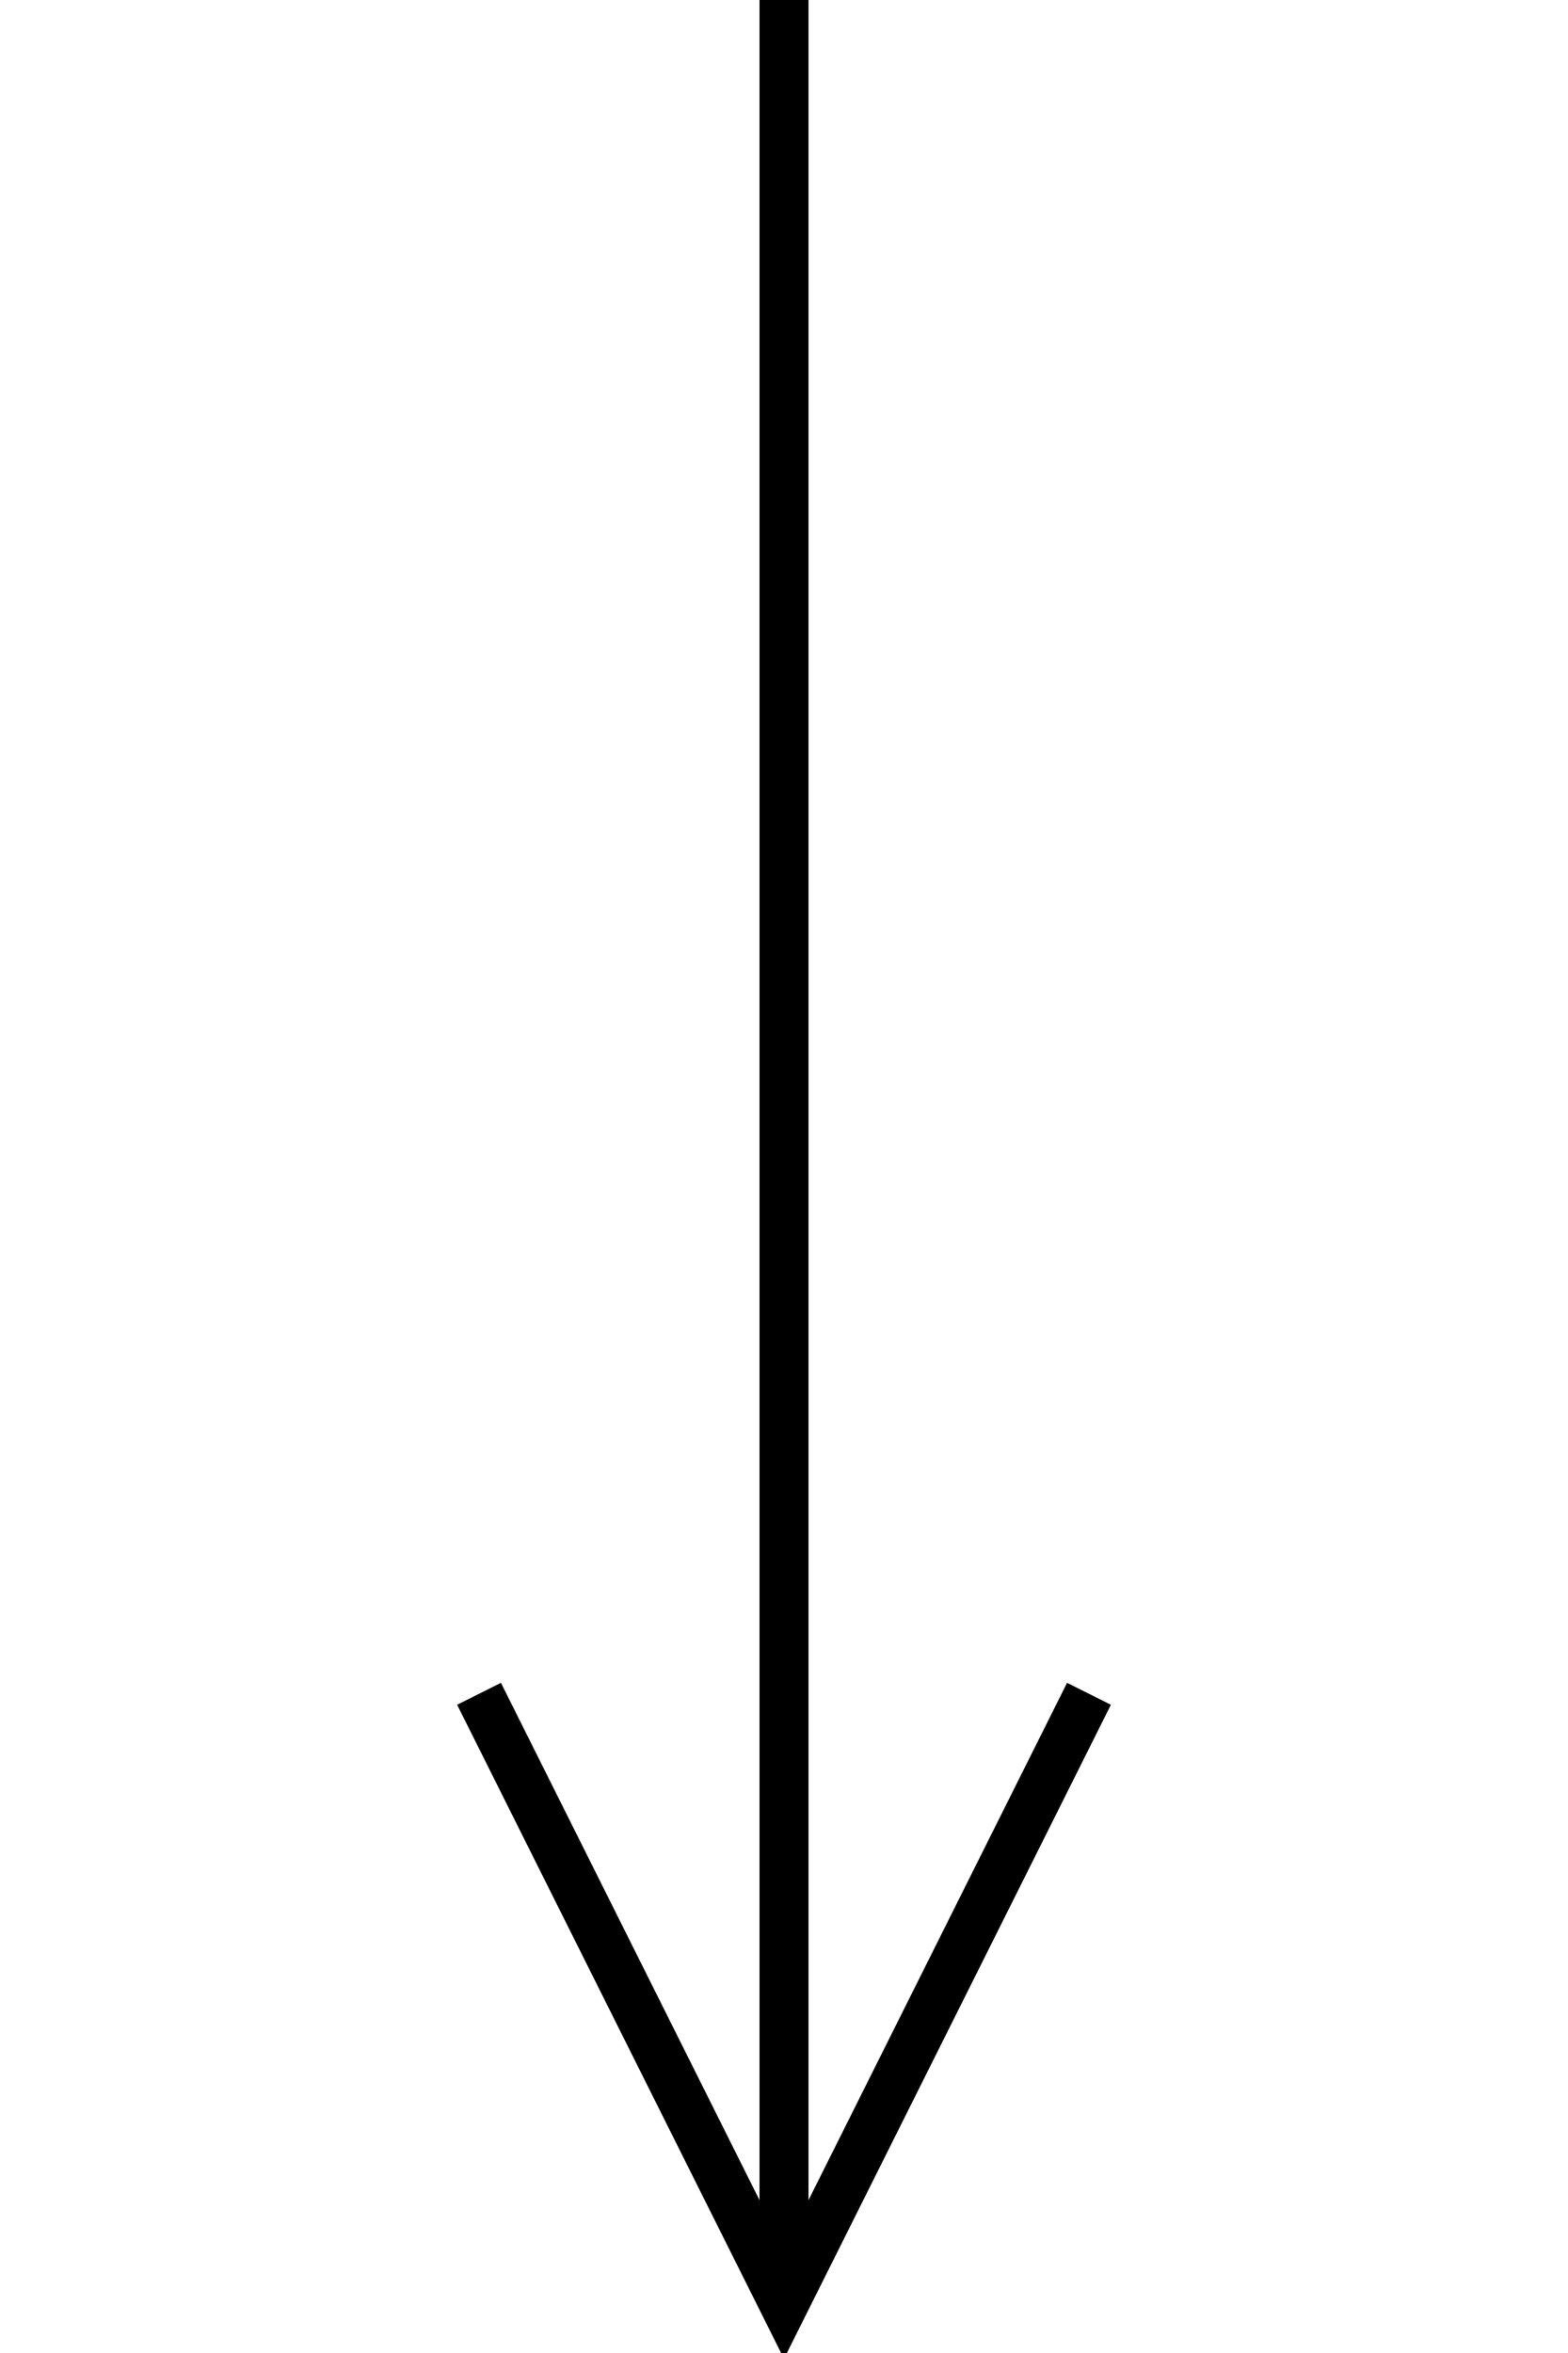 <?xml version="1.0" encoding="UTF-8"?>
<svg width="32px" height="48px" viewBox="-4.0 1.0 32 48" version="1.1" xmlns="http://www.w3.org/2000/svg" xmlns:xlink="http://www.w3.org/1999/xlink">
    <!-- Generator: Sketch 52.5 (67469) - http://www.bohemiancoding.com/sketch -->
    <title>load</title>
    <desc>Created with Sketch.</desc>
    <g id="Project-Modelling-–-GIS-&amp;-SLD" stroke="none" stroke-width="1" fill="none" fill-rule="evenodd" opacity="1">
        <g id="Artboard" transform="translate(-624, -2488)" fill-rule="nonzero" stroke="#000000">
            <g id="32-/-sld-/-vertical-/-box-icon-/-normal" transform="translate(620, 2480)">
                <g id="sld-/-multi-/-load-/-black" transform="translate(4, 8)">
                    <path d="M12,0 L12,47" id="Path"></path>
                    <polyline id="Path-4" stroke-linecap="square" transform="translate(12, 42) scale(1, -1) translate(-12, -42) " points="6 48 12 36 18 48"></polyline>
                </g>
            </g>
        </g>
    </g>
</svg>